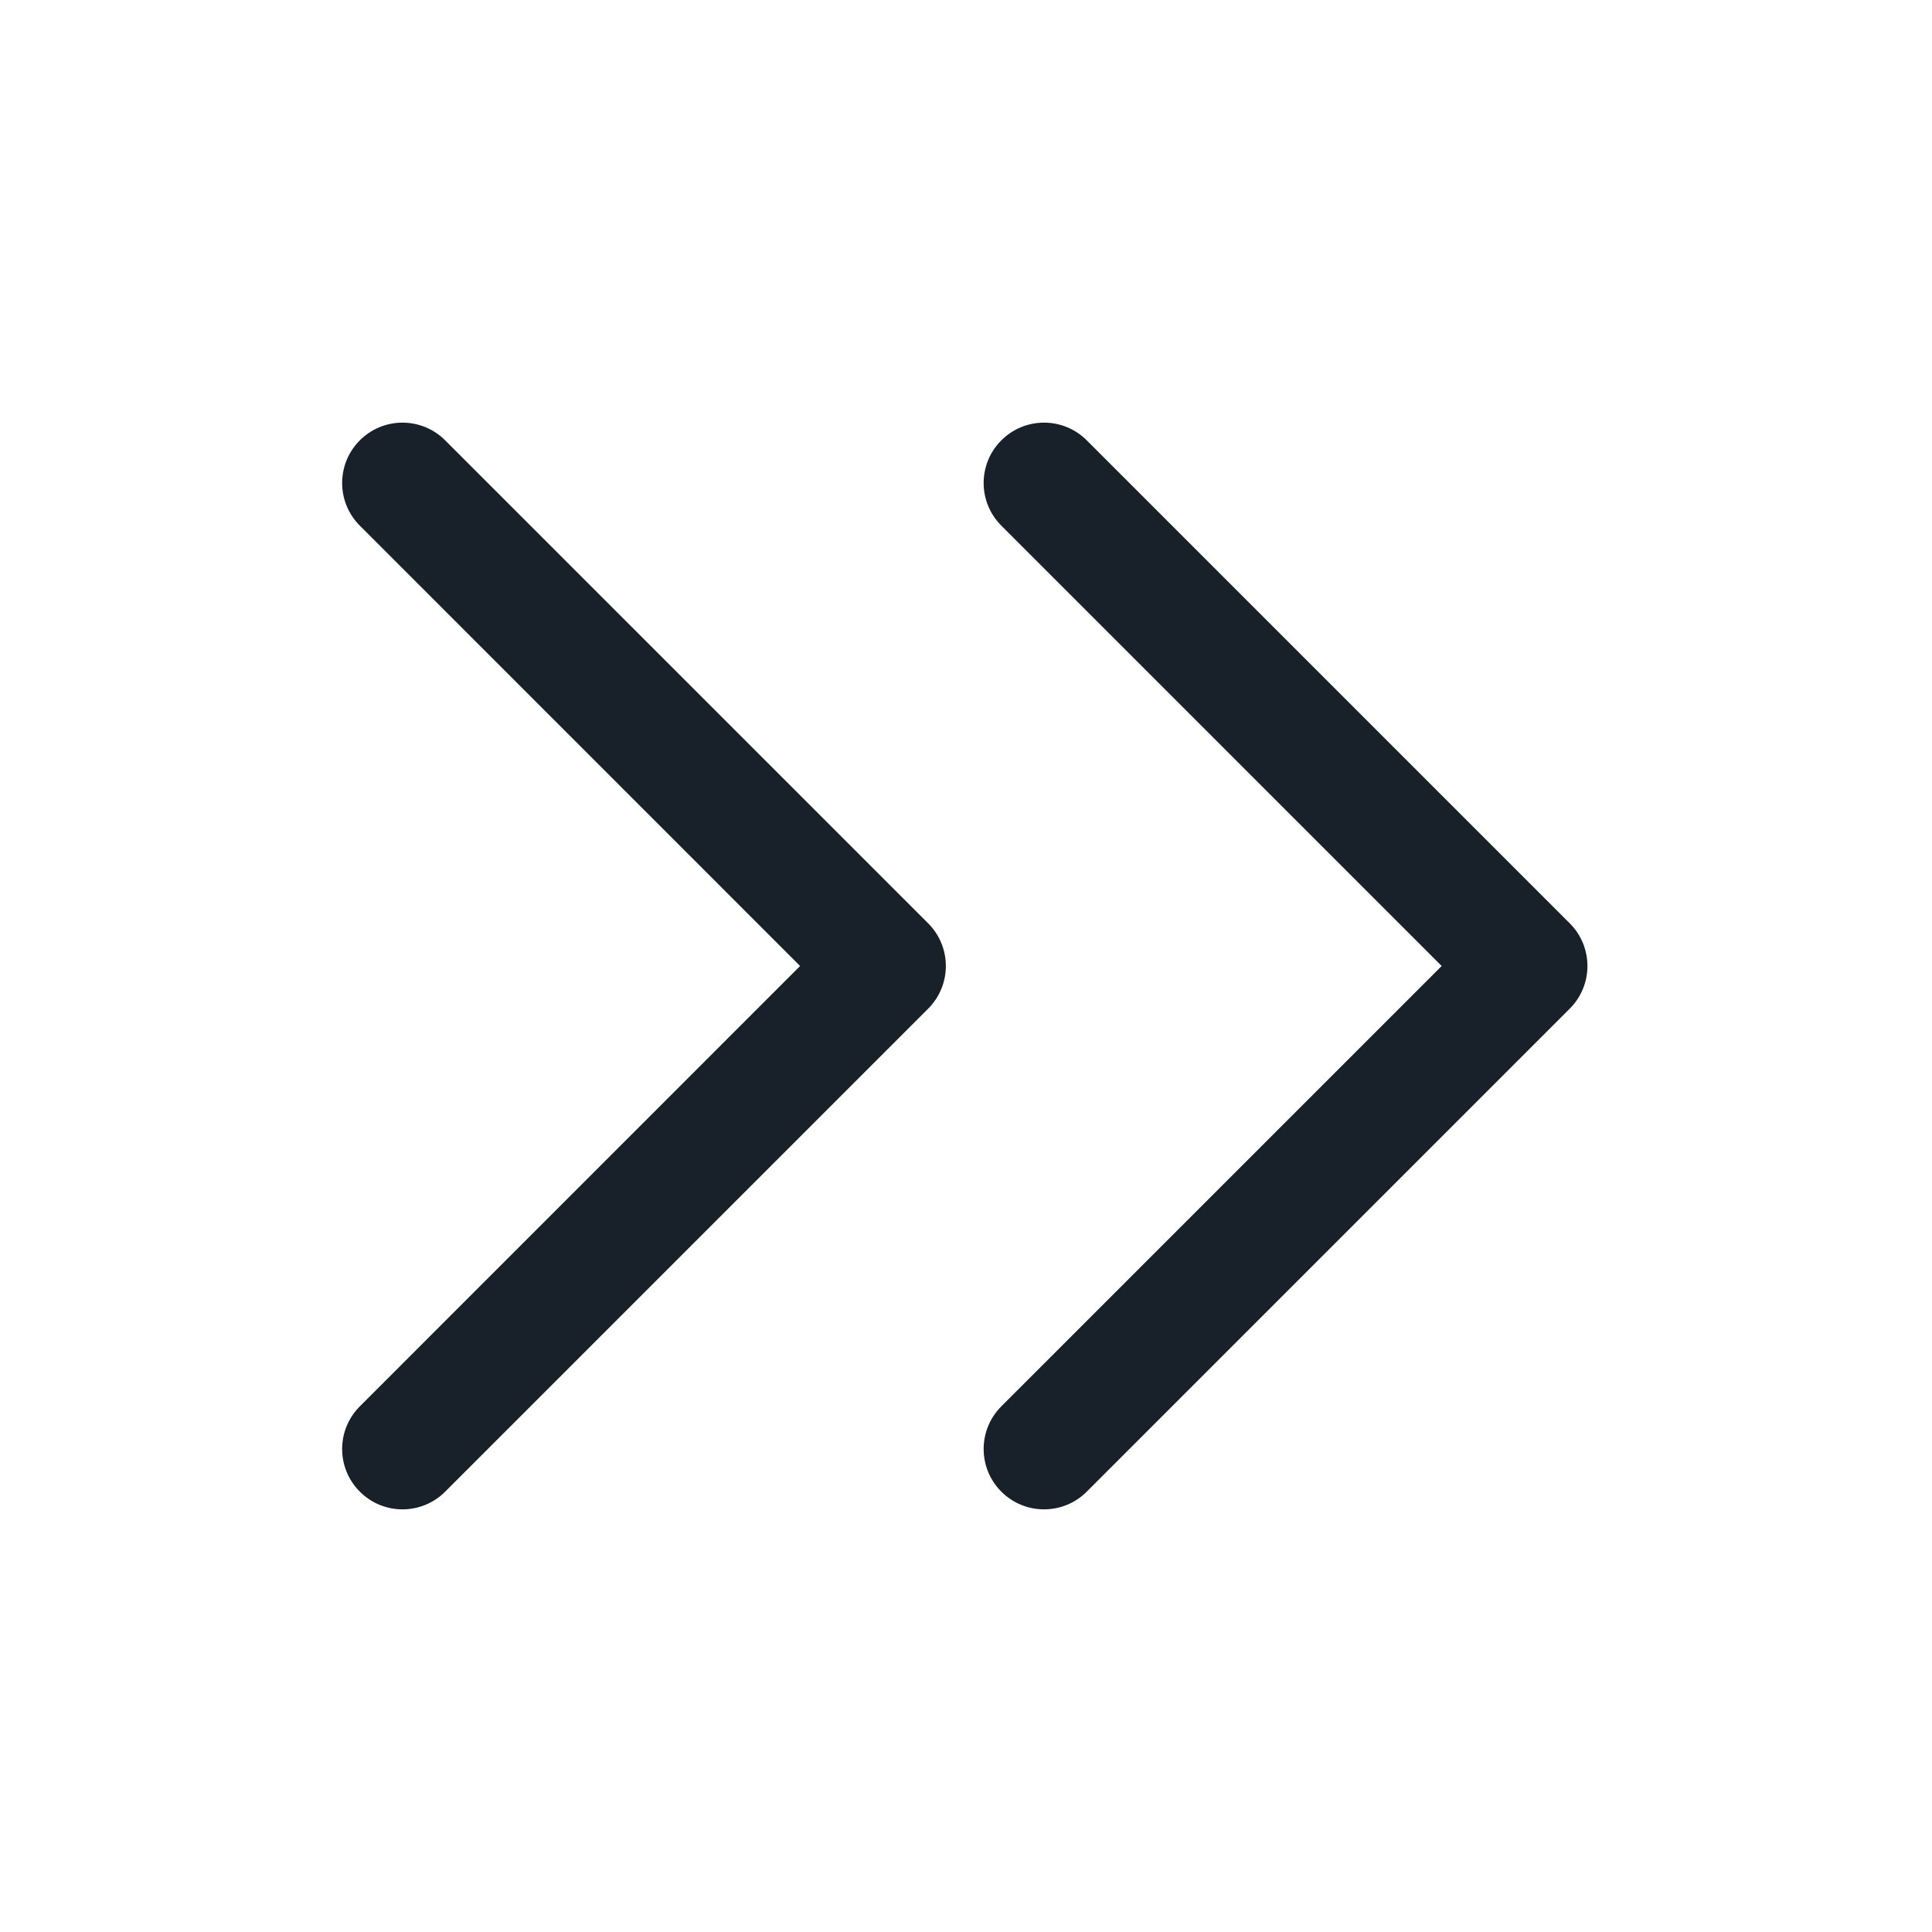 <svg width="24" height="24" viewBox="0 0 24 24" fill="none" xmlns="http://www.w3.org/2000/svg">
<path fill-rule="evenodd" clip-rule="evenodd" d="M12.439 17.47C12.146 17.763 12.146 18.237 12.439 18.53C12.732 18.823 13.207 18.823 13.5 18.53L19.5 12.53C19.793 12.237 19.793 11.763 19.5 11.47L13.5 5.47C13.207 5.177 12.732 5.177 12.439 5.47C12.146 5.763 12.146 6.237 12.439 6.53L17.909 12L12.439 17.47ZM4.47 17.47C4.177 17.763 4.177 18.237 4.47 18.53C4.763 18.823 5.237 18.823 5.53 18.53L11.53 12.53C11.823 12.237 11.823 11.763 11.53 11.47L5.53 5.47C5.237 5.177 4.763 5.177 4.47 5.47C4.177 5.763 4.177 6.237 4.47 6.53L9.939 12L4.47 17.47Z" fill="#18202A"/>
</svg>
